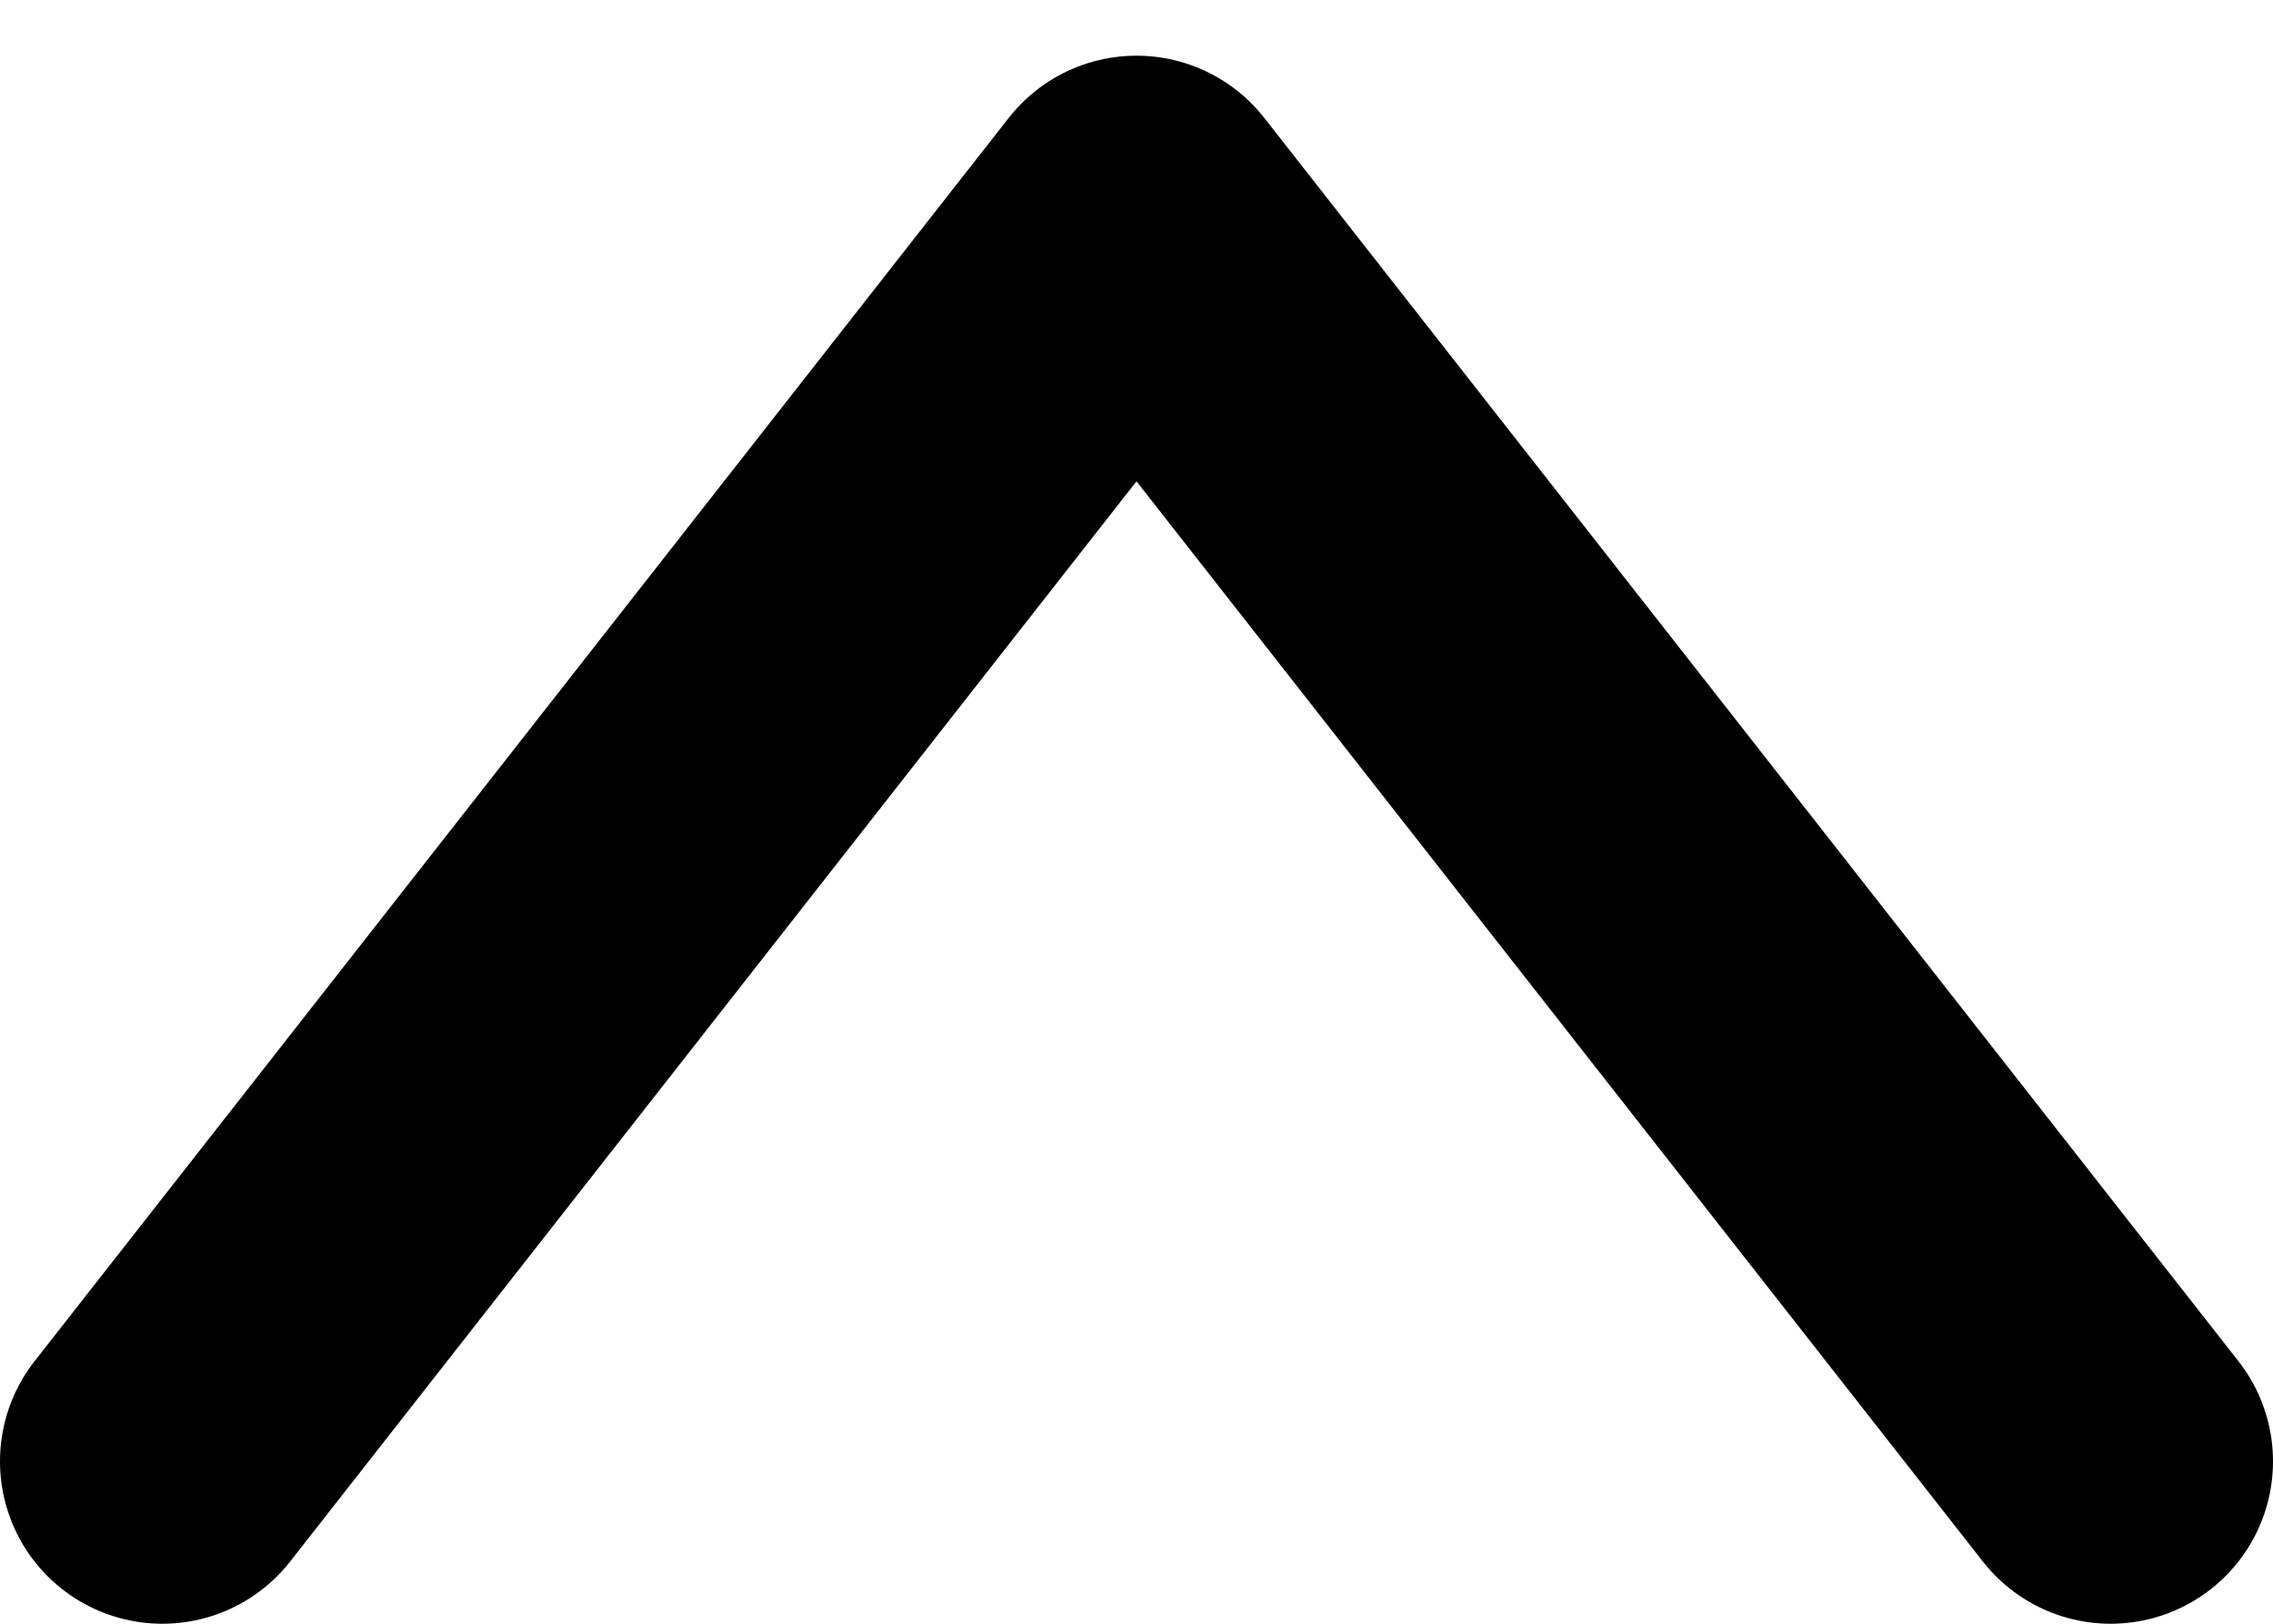 <svg width="14" height="10" viewBox="0 0 14 10" fill="none" xmlns="http://www.w3.org/2000/svg">
<path d="M13 9L7 1.343L1 9" stroke="black" stroke-width="2" stroke-linecap="round" stroke-linejoin="round"/>
</svg>

